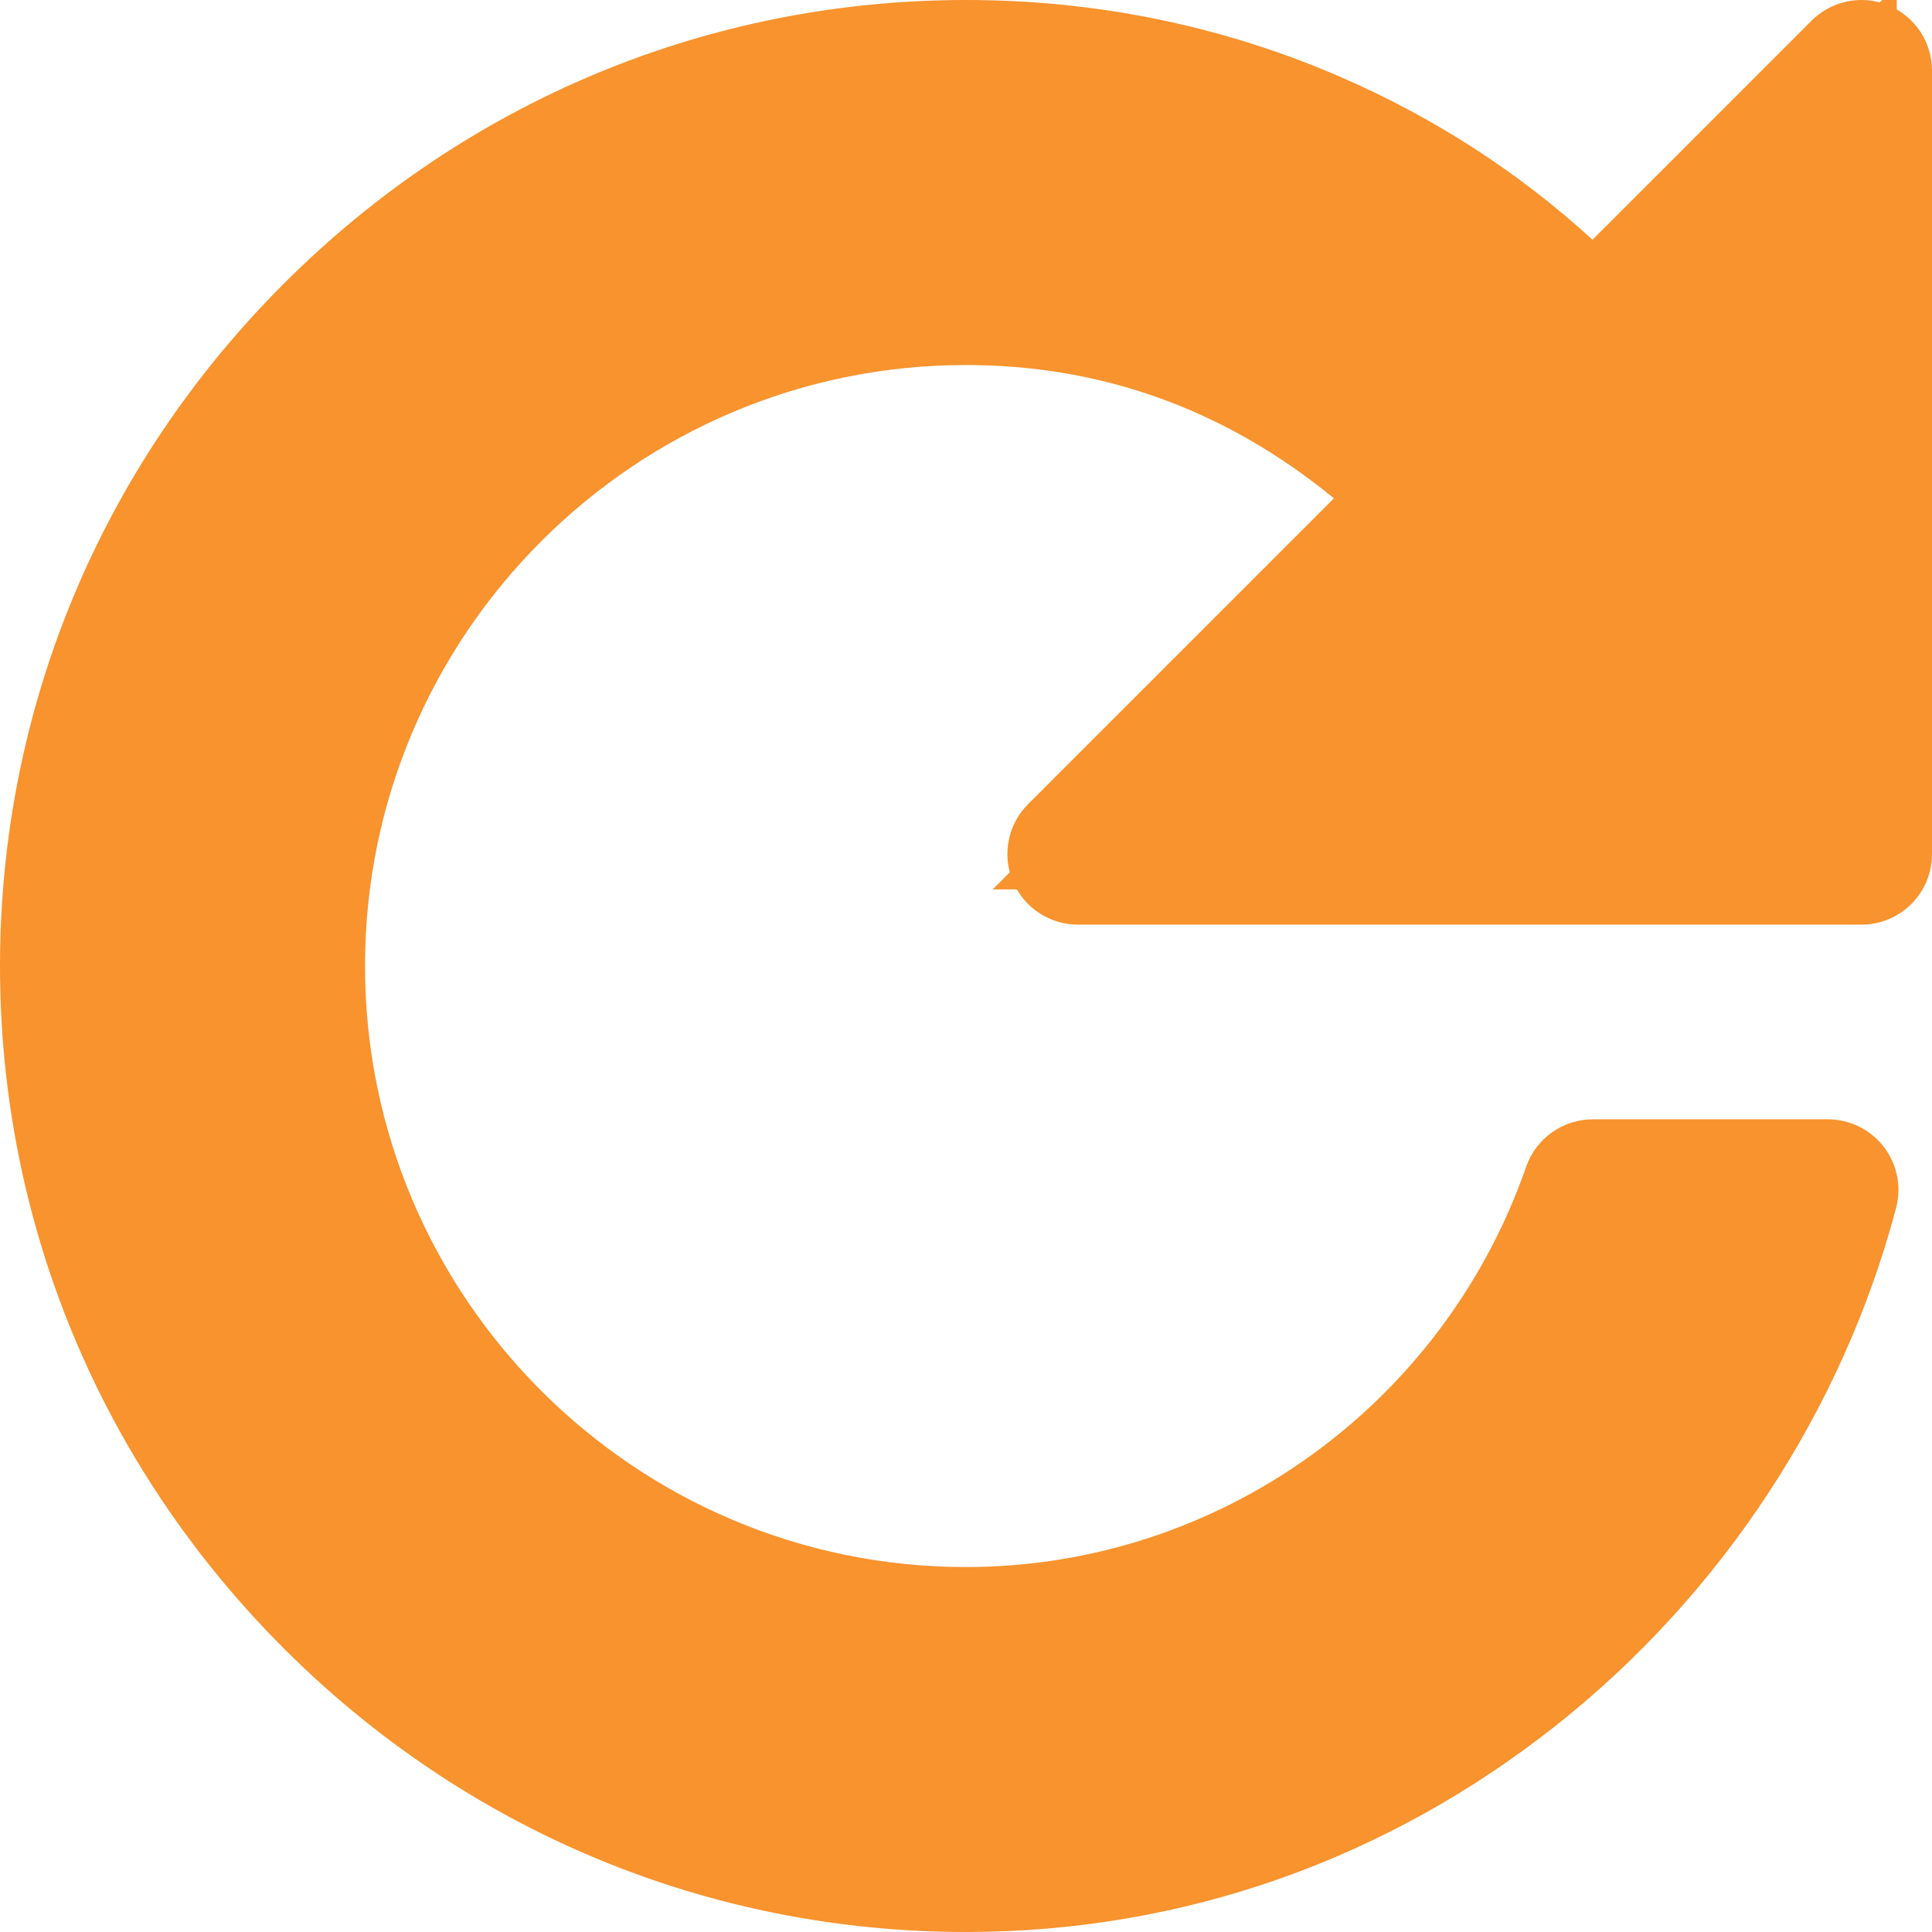 <svg xmlns="http://www.w3.org/2000/svg" width="27.38" height="27.38" viewBox="0 0 27.38 27.38"><defs><style>.a,.c{fill:#f8932e;}.a{stroke-linecap:round;stroke-linejoin:round;}.b,.c{stroke:none;}</style></defs><g class="a" transform="translate(1 1)"><path class="b" d="M 12.69 25.88 C 9.181 25.88 5.872 24.504 3.374 22.006 C 0.876 19.508 -0.5 16.199 -0.5 12.69 C -0.5 9.181 0.876 5.872 3.374 3.374 C 5.872 0.876 9.181 -0.5 12.69 -0.5 C 14.477 -0.5 16.198 -0.146 17.807 0.553 C 19.224 1.168 20.49 2.022 21.578 3.095 L 25.027 -0.354 L 25.88 -1.207 L 25.88 -6.384277639881475e-07 L 25.88 11.104 L 25.88 11.604 L 25.38 11.604 L 14.276 11.604 L 13.069 11.604 L 13.923 10.75 L 18.637 6.036 C 16.919 4.467 14.921 3.673 12.69 3.673 C 7.718 3.673 3.673 7.718 3.673 12.69 C 3.673 17.663 7.718 21.708 12.69 21.708 C 16.471 21.708 19.851 19.293 21.101 15.698 L 21.218 15.363 L 21.573 15.363 L 24.904 15.363 L 25.554 15.363 L 25.388 15.991 C 24.659 18.745 23.02 21.247 20.774 23.035 C 18.437 24.897 15.641 25.88 12.69 25.88 Z"/><path class="c" d="M 12.69 0 C 5.711 0 -1.9073486328125e-06 5.711 -1.9073486328125e-06 12.69 C -1.9073486328125e-06 19.67 5.711 25.38 12.69 25.38 C 18.559 25.38 23.477 21.256 24.904 15.863 L 21.573 15.863 C 20.304 19.511 16.814 22.208 12.69 22.208 C 7.455 22.208 3.173 17.925 3.173 12.69 C 3.173 7.455 7.455 3.173 12.69 3.173 C 15.387 3.173 17.608 4.283 19.353 6.028 L 14.276 11.104 L 25.38 11.104 L 25.38 0 L 21.573 3.807 C 19.353 1.428 16.18 0 12.69 0 M 25.381 -1 C 25.509 -1 25.639 -0.975 25.763 -0.924 C 26.137 -0.769 26.38 -0.404 26.38 0 L 26.38 11.104 C 26.38 11.656 25.933 12.104 25.38 12.104 L 14.276 12.104 C 13.872 12.104 13.507 11.86 13.353 11.487 C 13.198 11.113 13.283 10.683 13.569 10.397 L 17.904 6.062 C 16.372 4.807 14.622 4.173 12.69 4.173 C 7.994 4.173 4.173 7.994 4.173 12.69 C 4.173 17.387 7.994 21.208 12.69 21.208 C 16.258 21.208 19.448 18.928 20.629 15.534 C 20.769 15.132 21.148 14.863 21.573 14.863 L 24.904 14.863 C 25.215 14.863 25.508 15.007 25.697 15.253 C 25.886 15.499 25.951 15.819 25.871 16.119 C 25.115 18.976 23.415 21.571 21.086 23.426 C 18.659 25.359 15.756 26.38 12.69 26.38 C 9.047 26.38 5.613 24.952 3.021 22.36 C 0.428 19.767 -1 16.333 -1 12.69 C -1 9.047 0.428 5.613 3.021 3.021 C 5.613 0.428 9.047 -1 12.69 -1 C 14.546 -1 16.334 -0.632 18.006 0.094 C 19.326 0.667 20.521 1.44 21.569 2.397 L 24.673 -0.707 C 24.865 -0.898 25.12 -1 25.381 -1 Z"/></g></svg>